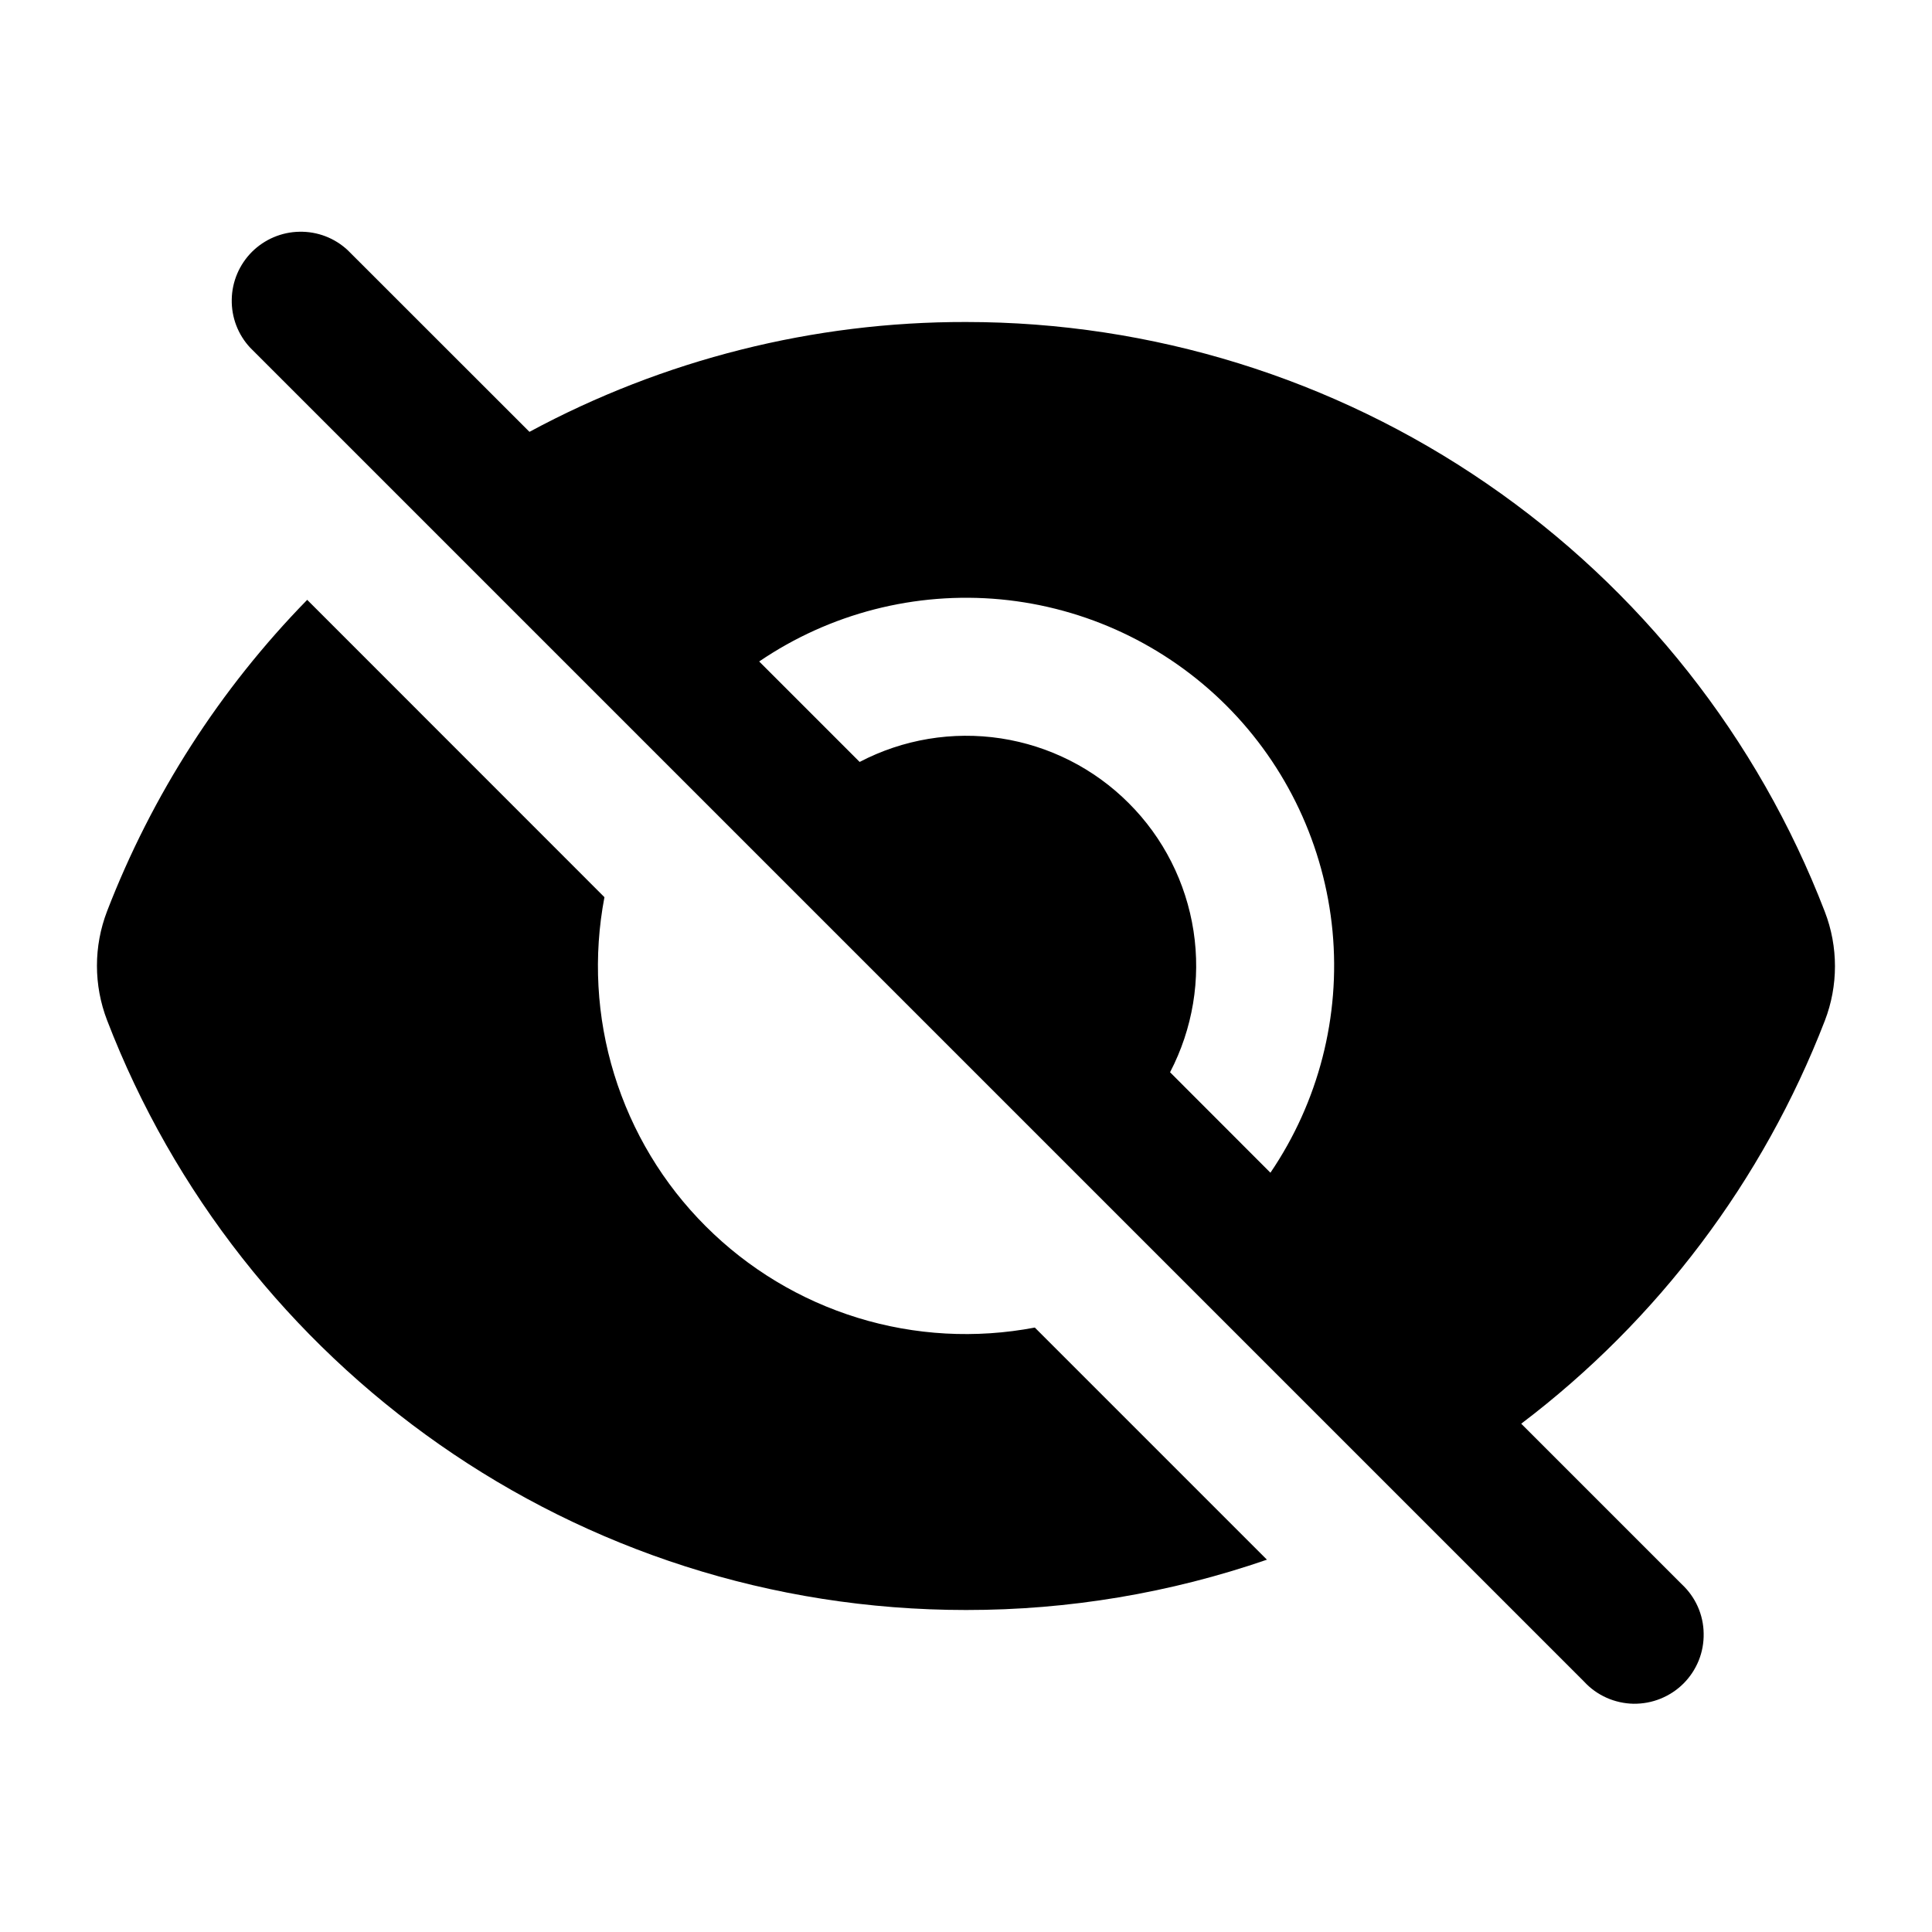 <svg width="21" height="21" viewBox="0 0 21 21" fill="none" xmlns="http://www.w3.org/2000/svg">
<path fill-rule="evenodd" clip-rule="evenodd" d="M3.78 2.72C3.638 2.587 3.45 2.515 3.255 2.519C3.061 2.522 2.876 2.601 2.738 2.738C2.601 2.876 2.522 3.061 2.519 3.255C2.515 3.45 2.587 3.638 2.72 3.78L17.22 18.28C17.288 18.354 17.371 18.413 17.463 18.454C17.555 18.495 17.655 18.517 17.755 18.519C17.856 18.52 17.956 18.502 18.049 18.464C18.143 18.426 18.228 18.37 18.299 18.299C18.37 18.228 18.426 18.143 18.464 18.05C18.502 17.956 18.52 17.856 18.518 17.755C18.517 17.655 18.495 17.555 18.454 17.463C18.413 17.371 18.354 17.289 18.28 17.22L16.535 15.475C18.02 14.35 19.163 12.833 19.835 11.095C19.982 10.714 19.982 10.291 19.835 9.91C19.109 8.023 17.828 6.401 16.161 5.257C14.495 4.112 12.52 3.5 10.499 3.5C8.843 3.497 7.212 3.908 5.755 4.694L3.78 2.72ZM8.252 7.19L9.344 8.282C9.816 8.035 10.354 7.946 10.88 8.026C11.406 8.107 11.893 8.353 12.269 8.73C12.646 9.106 12.892 9.593 12.973 10.119C13.054 10.645 12.964 11.183 12.718 11.655L13.809 12.747C14.332 11.977 14.571 11.049 14.484 10.122C14.396 9.195 13.988 8.327 13.33 7.669C12.671 7.011 11.804 6.603 10.877 6.515C9.95 6.428 9.022 6.666 8.252 7.19Z" fill="black"/>
<path d="M11.248 14.43L13.771 16.953C12.719 17.316 11.614 17.501 10.501 17.5C6.243 17.5 2.607 14.84 1.164 11.09C1.017 10.708 1.017 10.286 1.164 9.904C1.652 8.64 2.392 7.489 3.339 6.52L6.57 9.752C6.448 10.393 6.484 11.054 6.676 11.677C6.868 12.301 7.209 12.868 7.671 13.329C8.132 13.79 8.699 14.132 9.323 14.324C9.946 14.516 10.607 14.552 11.248 14.43Z" fill="black"/>
</svg>
